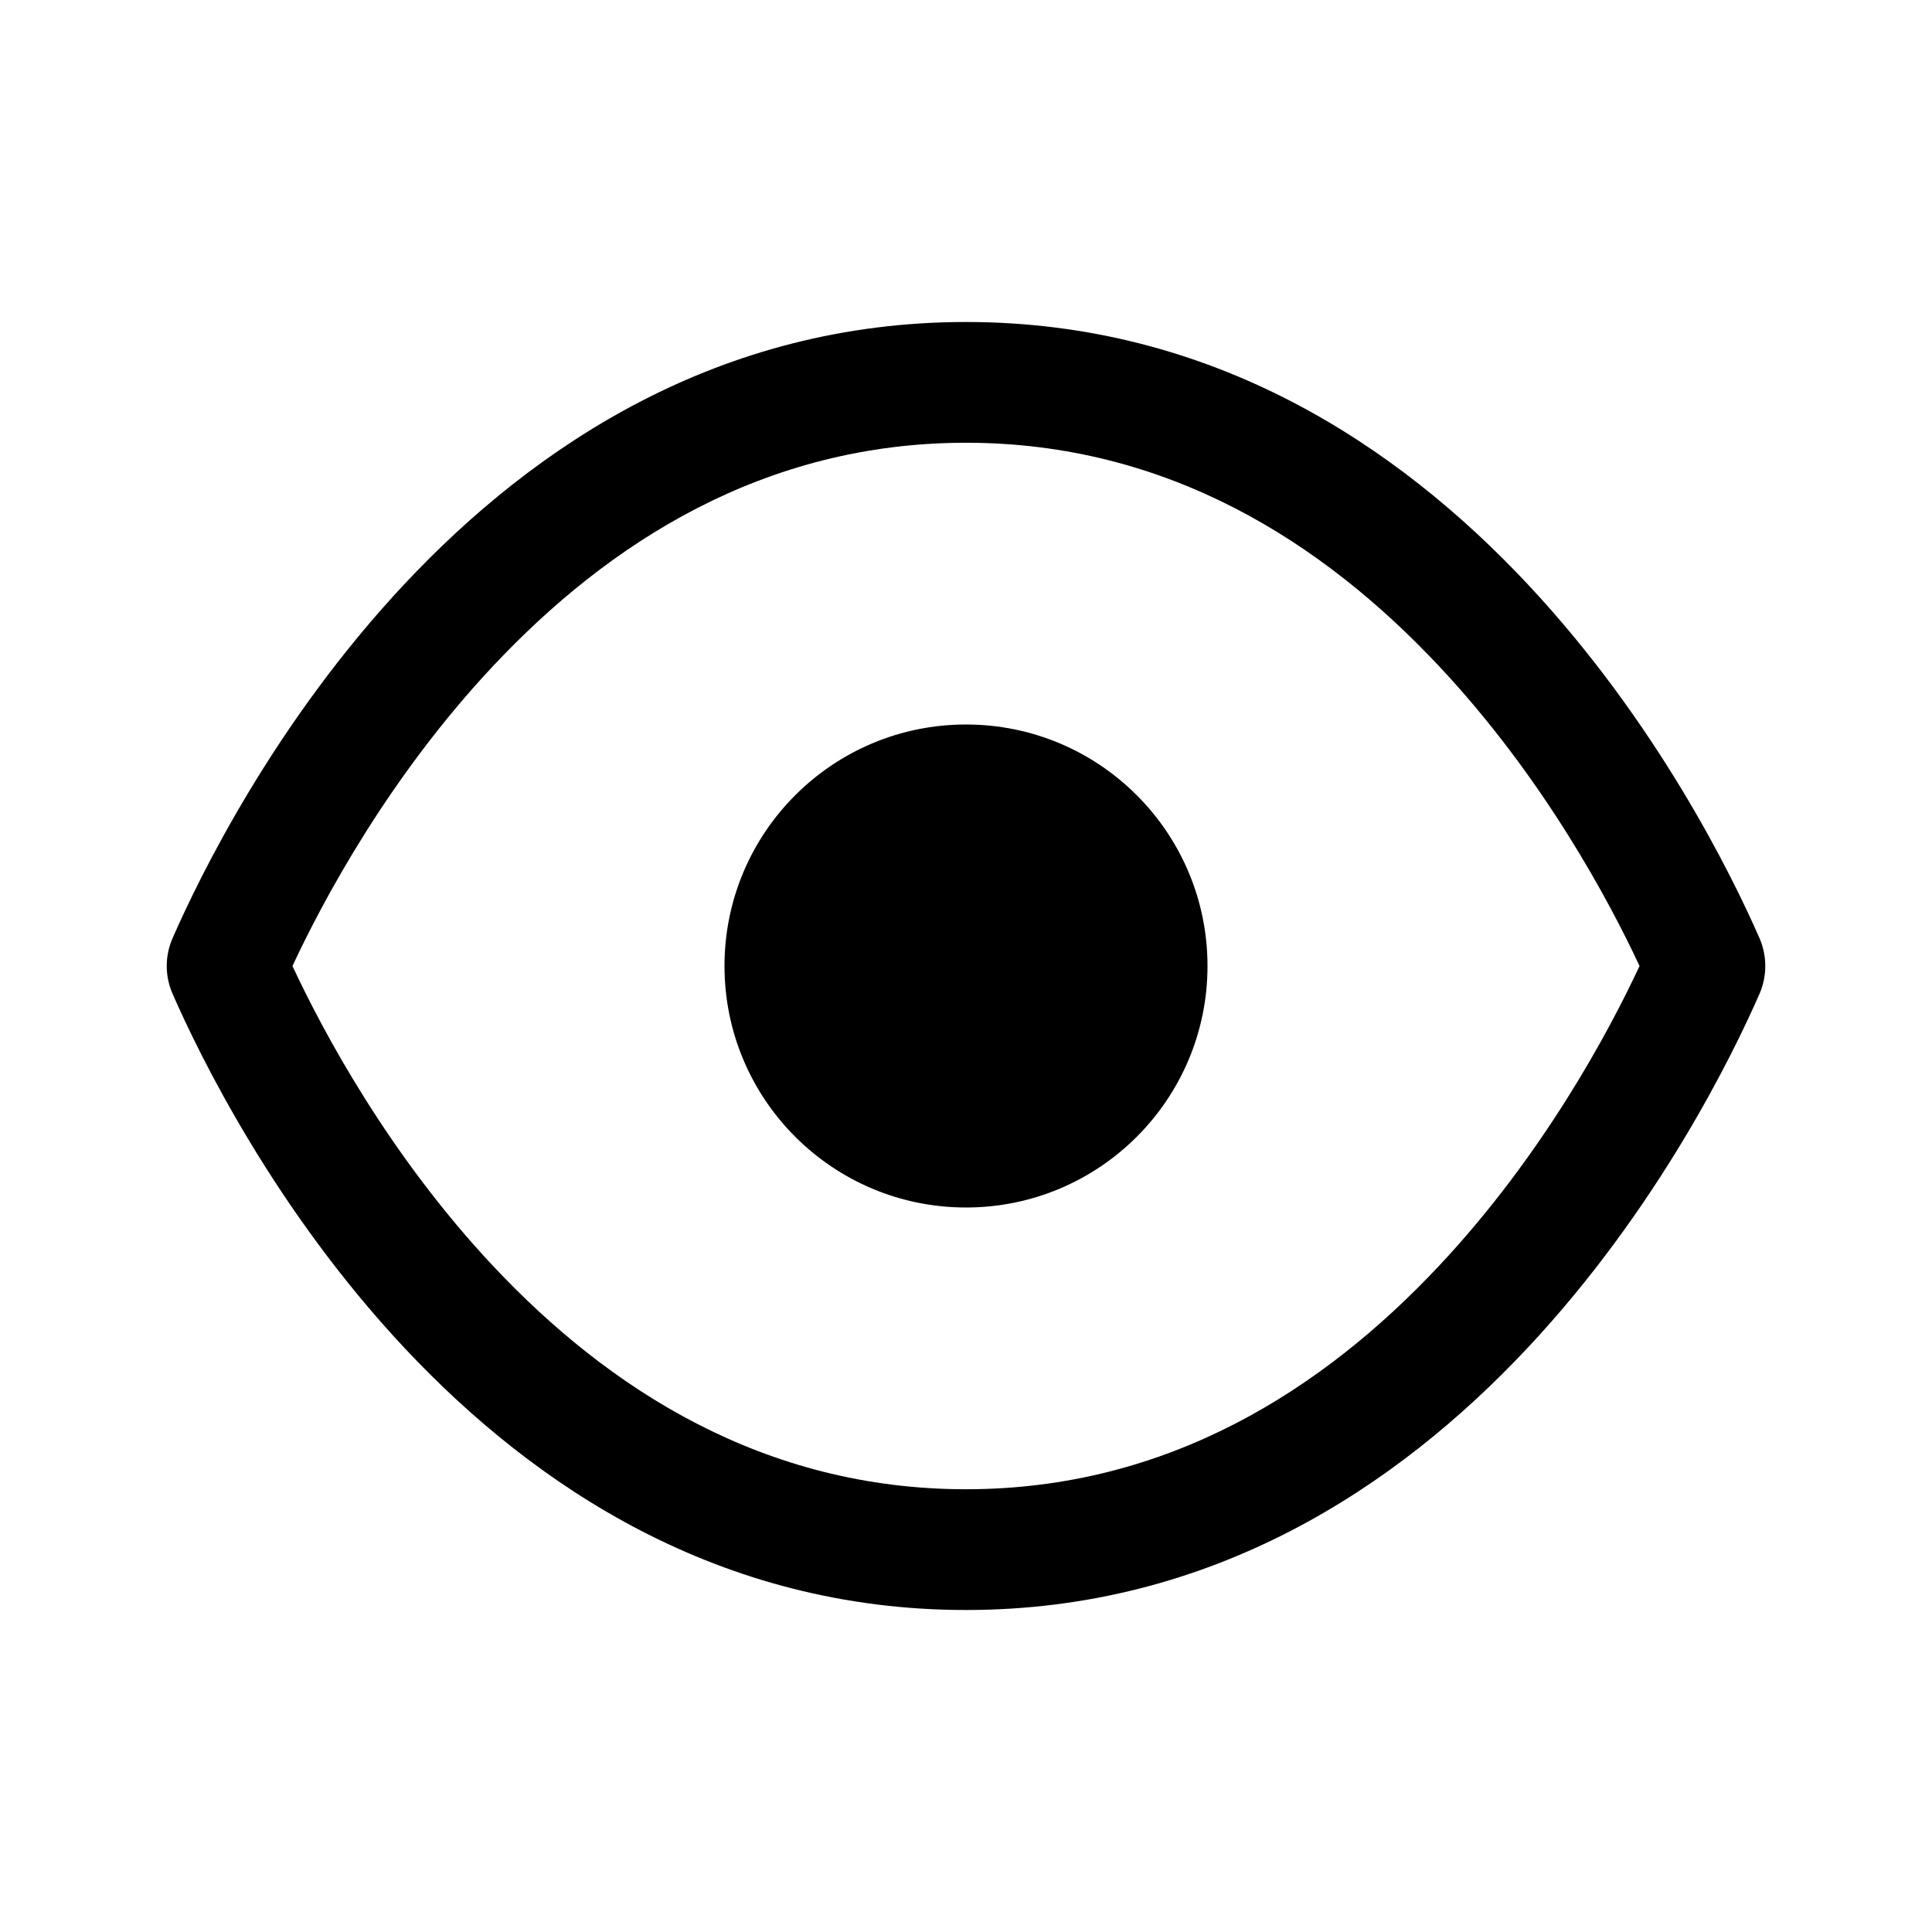 <svg viewBox="0 0 24 24" xmlns="http://www.w3.org/2000/svg">
	<path fill-rule="evenodd" clip-rule="evenodd" d="M17.878 8.277C19.173 9.658 19.991 11.194 20.367 12C19.991 12.806 19.173 14.342 17.878 15.723C16.438 17.258 14.511 18.5 12 18.5C9.489 18.5 7.562 17.258 6.122 15.723C4.827 14.342 4.009 12.806 3.633 12C4.009 11.194 4.827 9.658 6.122 8.277C7.562 6.742 9.489 5.5 12 5.5C14.511 5.5 16.438 6.742 17.878 8.277ZM21.857 11.654C21.953 11.875 21.953 12.125 21.857 12.346C21.184 13.881 18.122 20 12 20C5.878 20 2.816 13.881 2.144 12.346C2.047 12.125 2.047 11.875 2.144 11.654C2.816 10.119 5.878 4 12 4C18.122 4 21.184 10.119 21.857 11.654ZM12 15C13.657 15 15 13.657 15 12C15 10.343 13.657 9 12 9C10.343 9 9 10.343 9 12C9 13.657 10.343 15 12 15Z" />
</svg>
